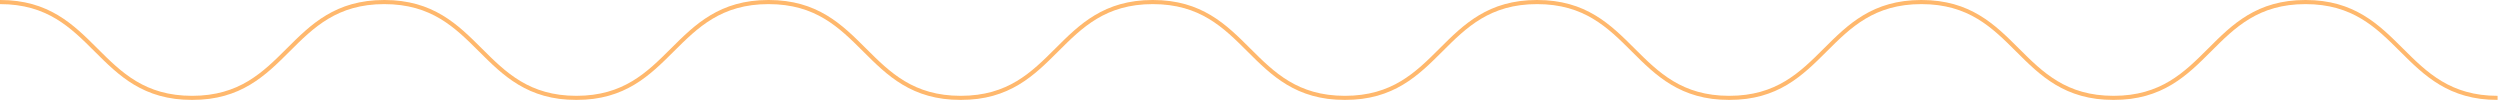 <svg width="437" height="18" viewBox="0 0 437 18" fill="none" xmlns="http://www.w3.org/2000/svg">
<g clip-path="url(#clip0_671_9216)">
<g opacity="0.8">
<path opacity="0.8" d="M0 0.359C16.79 0.359 16.79 17.109 33.58 17.109C50.37 17.109 50.38 0.359 67.17 0.359C83.96 0.359 84 17.109 100.75 17.109C117.5 17.109 117.55 0.359 134.34 0.359C151.13 0.359 151.13 17.109 167.93 17.109C184.73 17.109 184.72 0.359 201.51 0.359C218.3 0.359 218.3 17.109 235.09 17.109C251.88 17.109 251.89 0.359 268.68 0.359C285.47 0.359 285.48 17.109 302.27 17.109C319.06 17.109 319.06 0.359 335.86 0.359C352.66 0.359 352.65 17.109 369.45 17.109C386.25 17.109 386.24 0.359 403 0.359C419.76 0.359 419.8 17.109 436.59 17.109" stroke="#FF901B" stroke-width="0.72" stroke-miterlimit="10"/>
</g>
</g>
<defs>
<clipPath id="clip0_671_9216">
<rect width="436.63" height="17.47" fill="white"/>
</clipPath>
</defs>
</svg>
